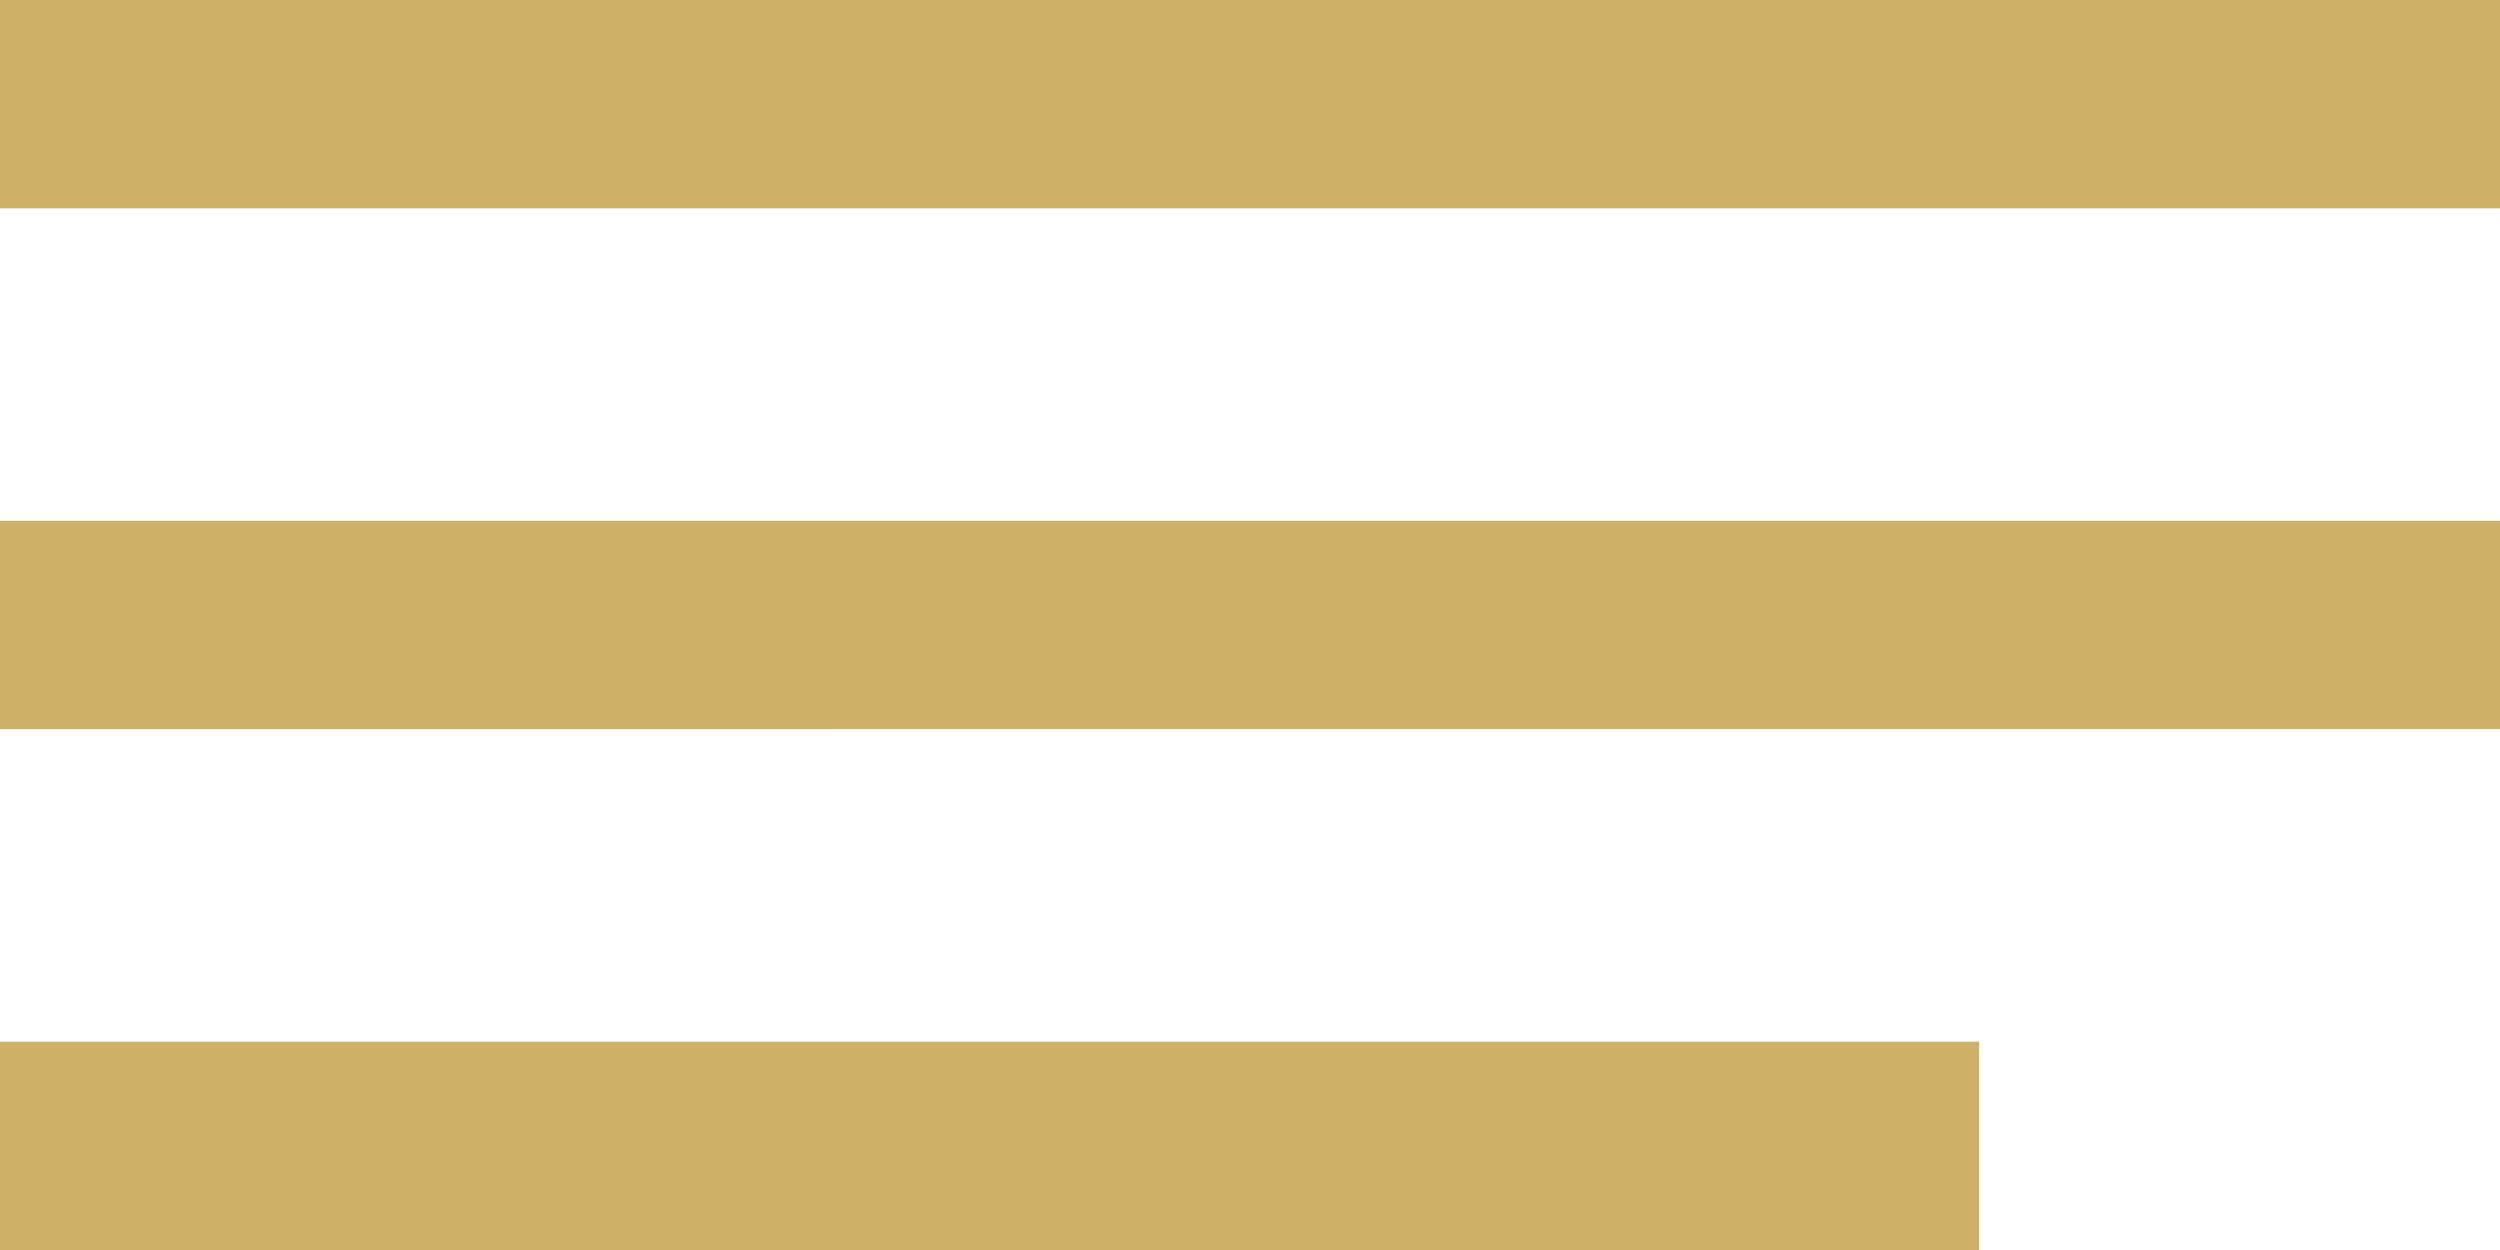 <svg xmlns="http://www.w3.org/2000/svg" viewBox="0 0 24 12"><defs><style>.cls-1{fill:#ceb066}</style></defs><g id="Vrstva_2" data-name="Vrstva 2"><g id="Vrstva_1-2" data-name="Vrstva 1"><path class="cls-1" d="M0 0h24v2H0zM0 5h24v2H0zM0 10h19v2H0z"/></g></g></svg>